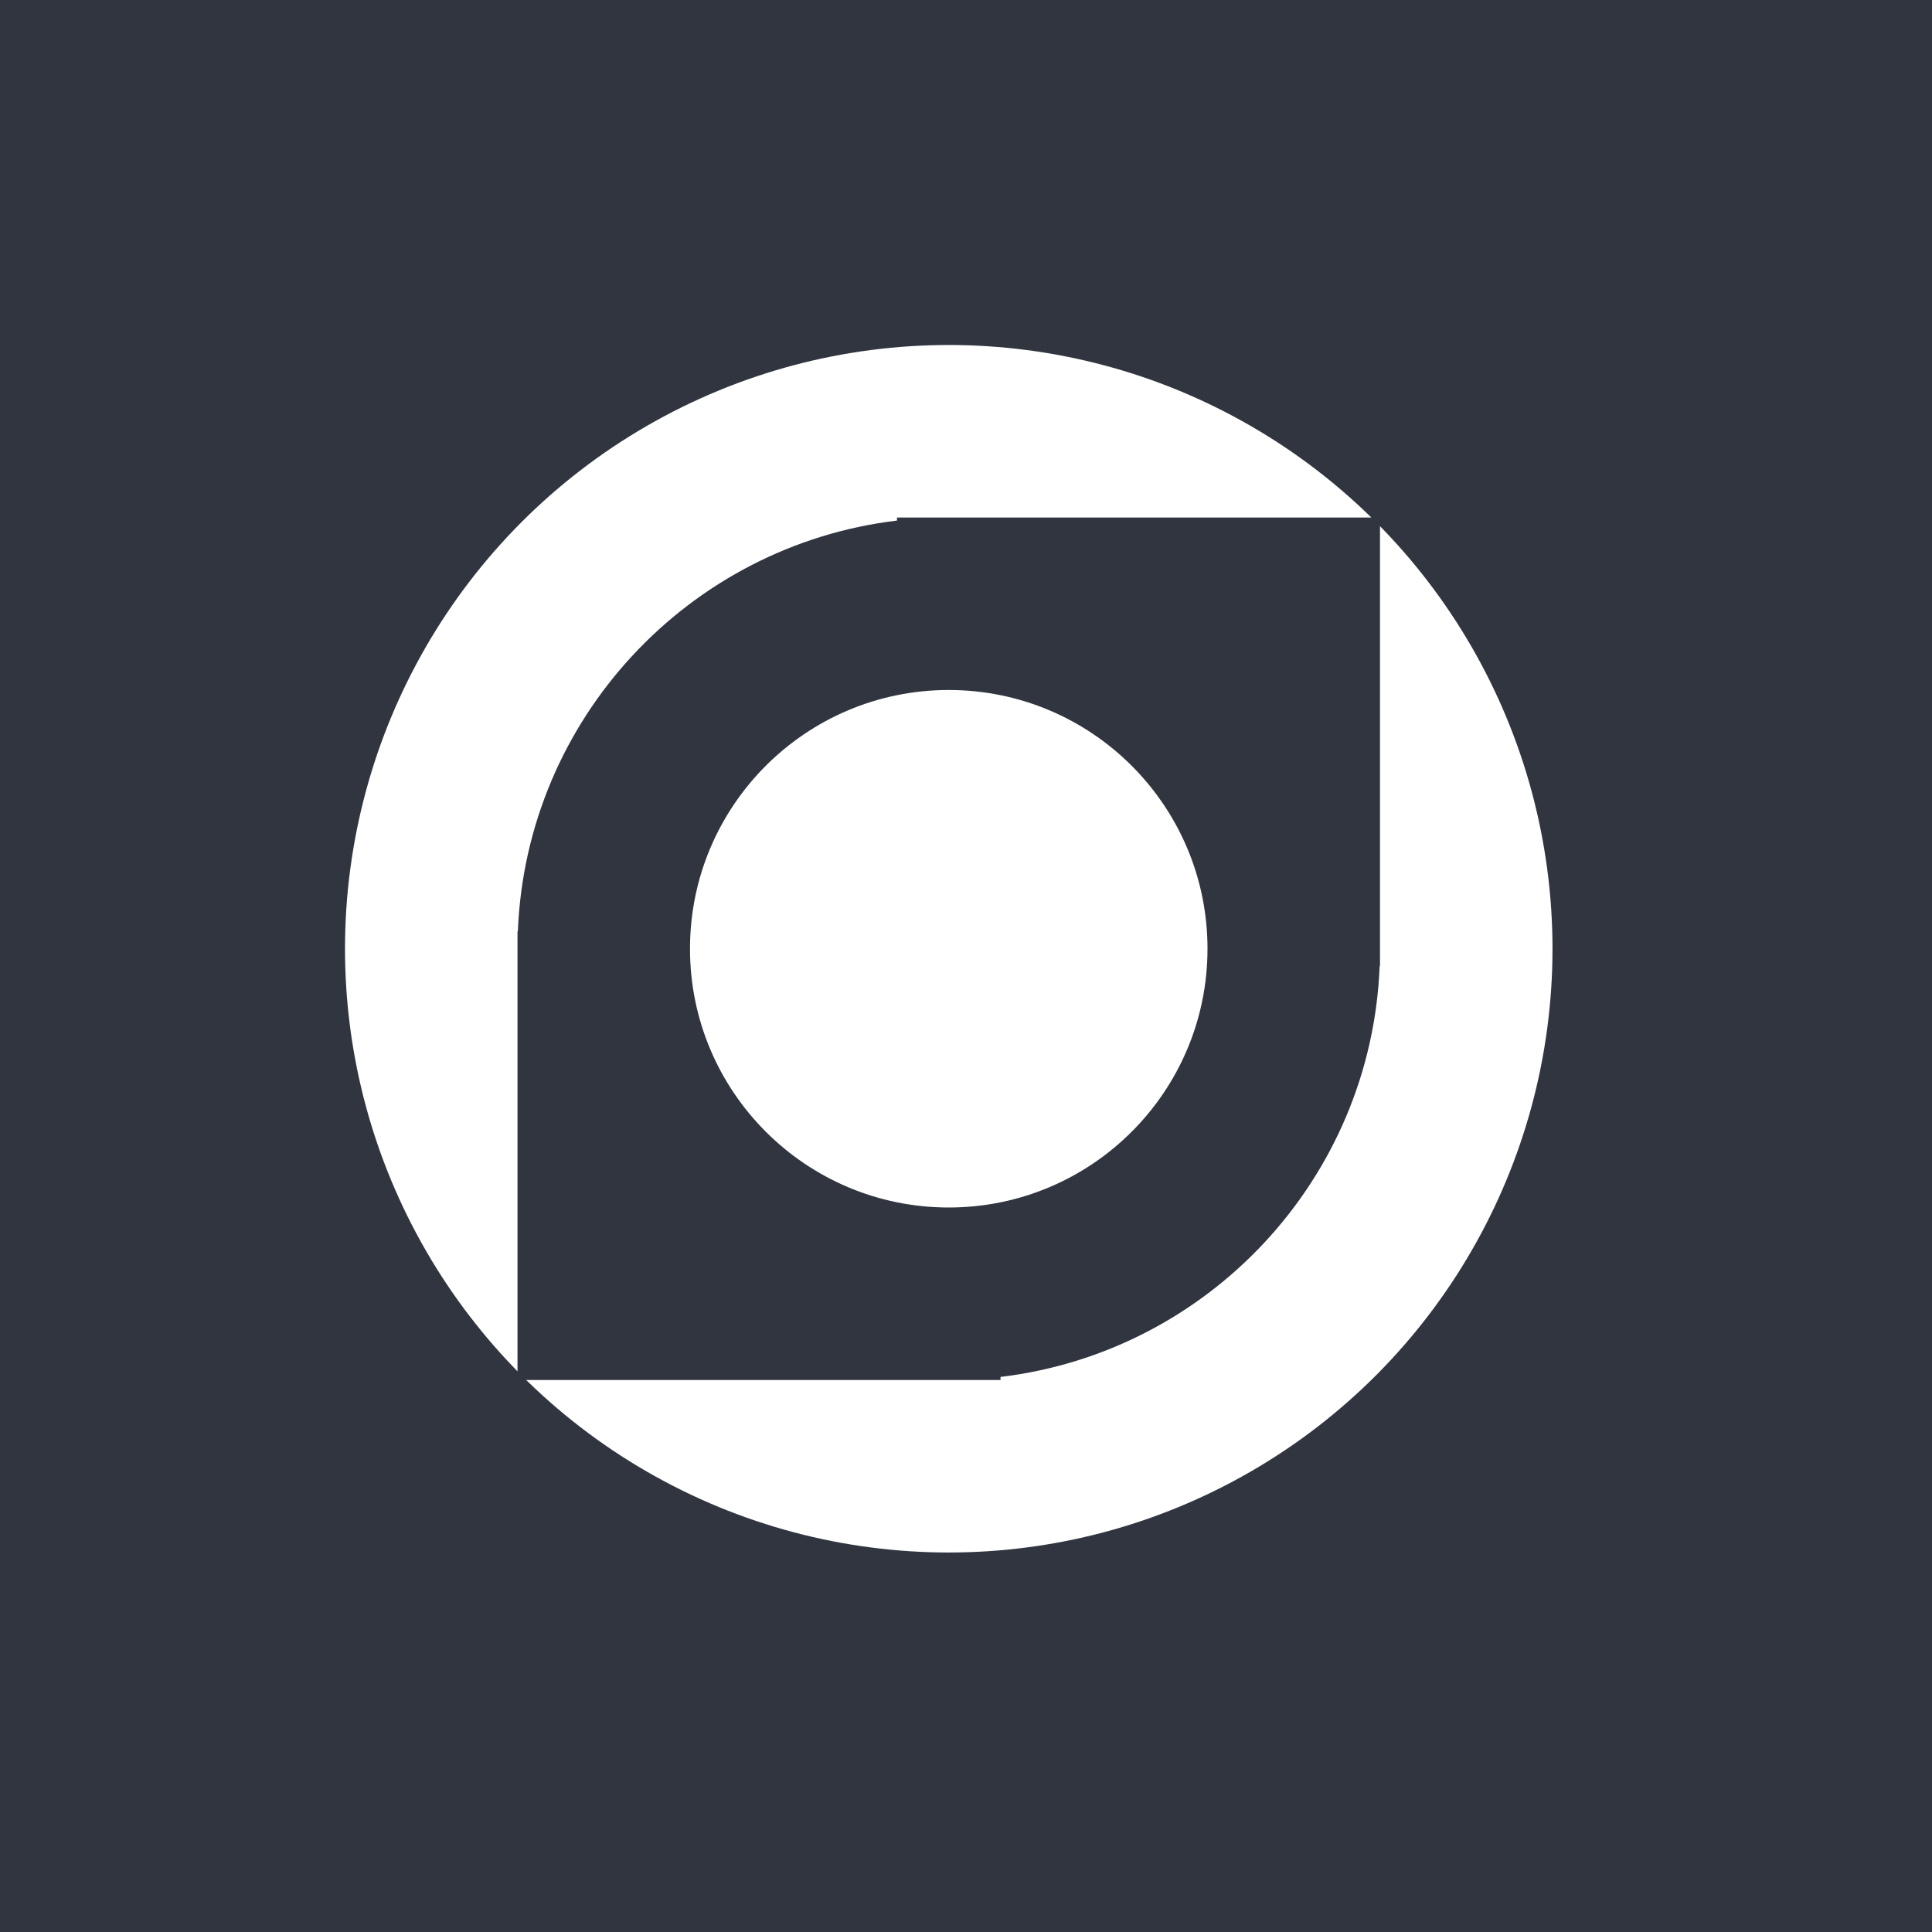 <svg width="56" height="56" viewBox="0 0 56 56" fill="none" xmlns="http://www.w3.org/2000/svg">
<rect width="56" height="56" fill="#303540"/>
<circle cx="27.5" cy="27.5" r="17.5" fill="white"/>
<path fill-rule="evenodd" clip-rule="evenodd" d="M29 39.911C35.034 39.189 39.748 34.169 39.99 28H40V15H26V15.089C19.966 15.811 15.252 20.831 15.01 27H15V40H29V39.911ZM27.5 35C31.642 35 35 31.642 35 27.5C35 23.358 31.642 20 27.5 20C23.358 20 20 23.358 20 27.5C20 31.642 23.358 35 27.5 35Z" fill="#303540"/>
</svg>
